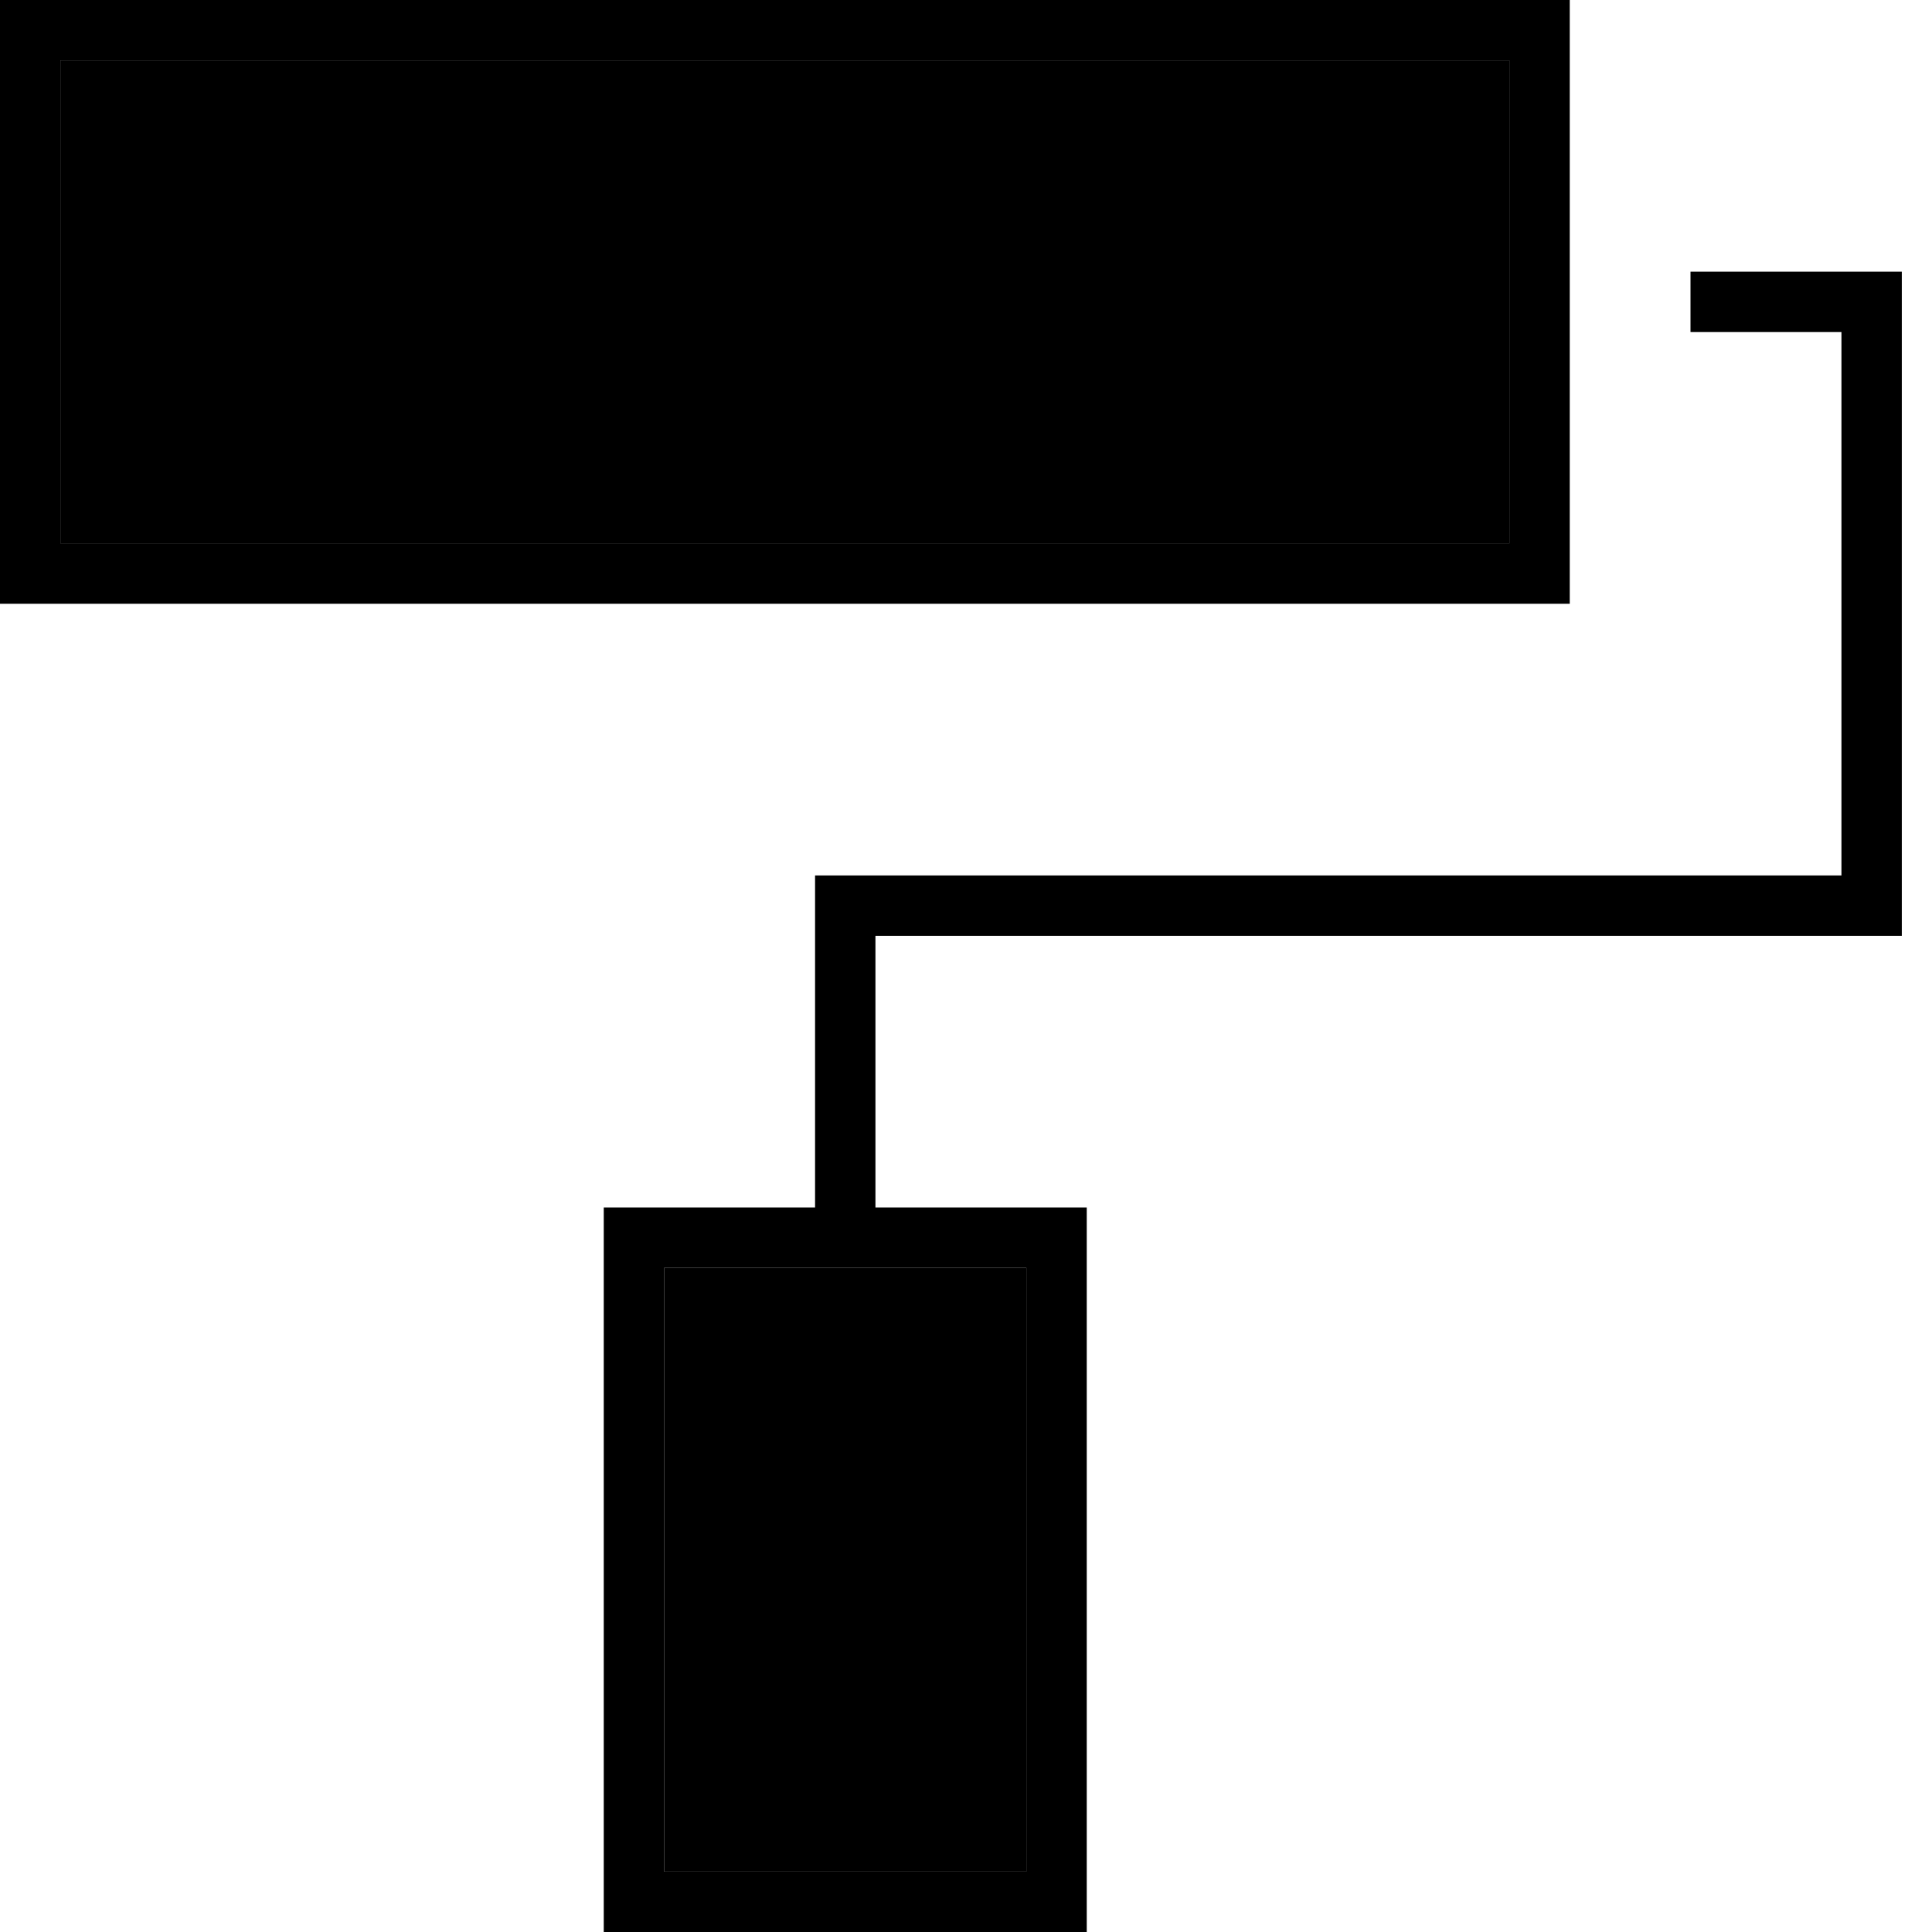 <svg xmlns="http://www.w3.org/2000/svg" width="24" height="24" viewBox="0 0 512 512"><path class="pr-icon-duotone-secondary" d="M16 16l0 128 384 0 0-128L16 16zM176 336l0 160 96 0 0-160-96 0z"/><path class="pr-icon-duotone-primary" d="M400 16l0 128L16 144 16 16l384 0zM16 0L0 0 0 16 0 144l0 16 16 0 384 0 16 0 0-16 0-56 0-16 0-56 0-16L400 0 16 0zM272 496l-96 0 0-160 96 0 0 160zM176 320l-16 0 0 16 0 160 0 16 16 0 96 0 16 0 0-16 0-160 0-16-16 0-40 0 0-72 264 0 8 0 0-8 0-160 0-8-8 0-48 0 0 16 40 0 0 144-264 0-8 0 0 8 0 80-40 0z"/></svg>